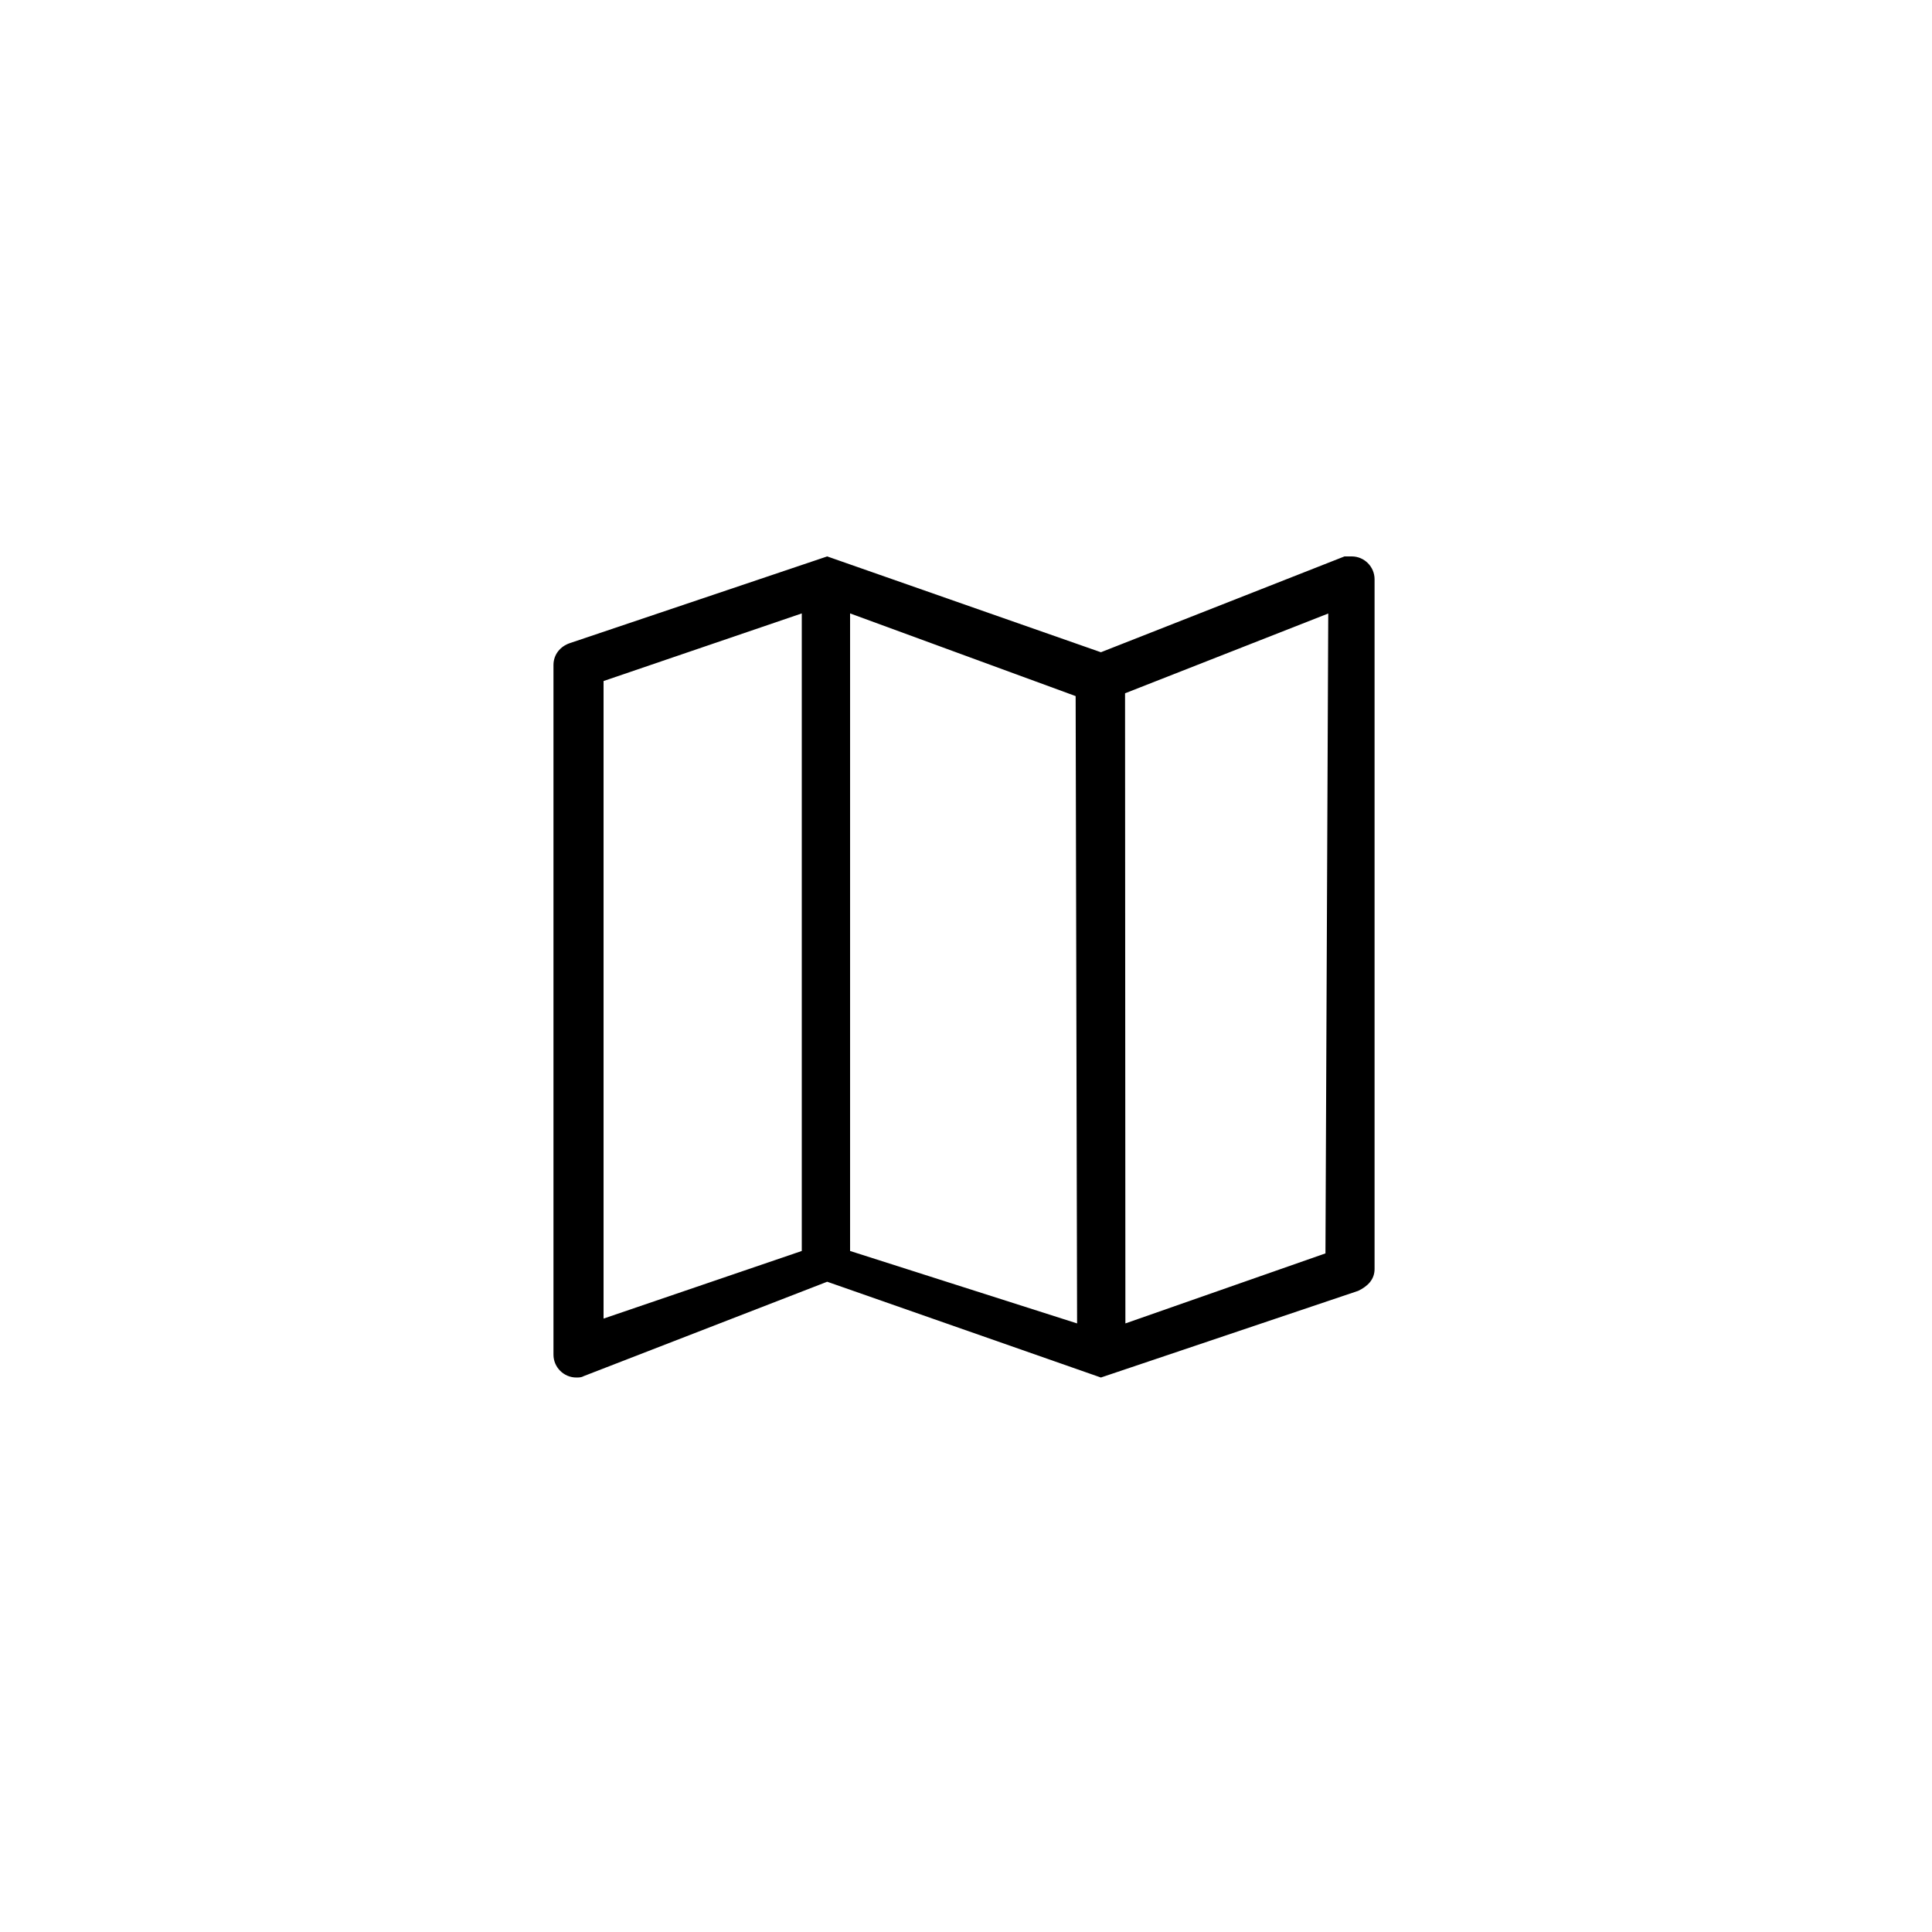 <?xml version="1.0" encoding="UTF-8" standalone="no"?><!DOCTYPE svg PUBLIC "-//W3C//DTD SVG 1.1//EN" "http://www.w3.org/Graphics/SVG/1.1/DTD/svg11.dtd"><svg width="100%" height="100%" viewBox="0 0 40 40" version="1.1" xmlns="http://www.w3.org/2000/svg" xmlns:xlink="http://www.w3.org/1999/xlink" xml:space="preserve" style="fill-rule:evenodd;clip-rule:evenodd;stroke-linejoin:round;stroke-miterlimit:1.414;"><g><path d="M27.987,11.52c0.259,0 0.472,0.213 0.472,0.473l0,14.28c0,0.217 -0.141,0.358 -0.34,0.453l-5.326,1.794l-5.667,-1.983l-5.043,1.955c-0.048,0.028 -0.104,0.028 -0.151,0.028c-0.26,0 -0.473,-0.213 -0.473,-0.472l0,-14.28c0,-0.217 0.142,-0.387 0.34,-0.453l5.327,-1.795l5.667,1.984l5.043,-1.984l0.151,0ZM22.3,27.4l-4.7,-1.5l0,-13.2l4.67,1.712l0.03,12.988ZM16.6,12.7l-4.104,1.4l0,13.2l4.104,-1.4l0,-13.2ZM27.5,12.702l-4.207,1.652l0.007,13.046l4.142,-1.45l0.058,-13.248Z" style="fill:#000;"/></g></svg>